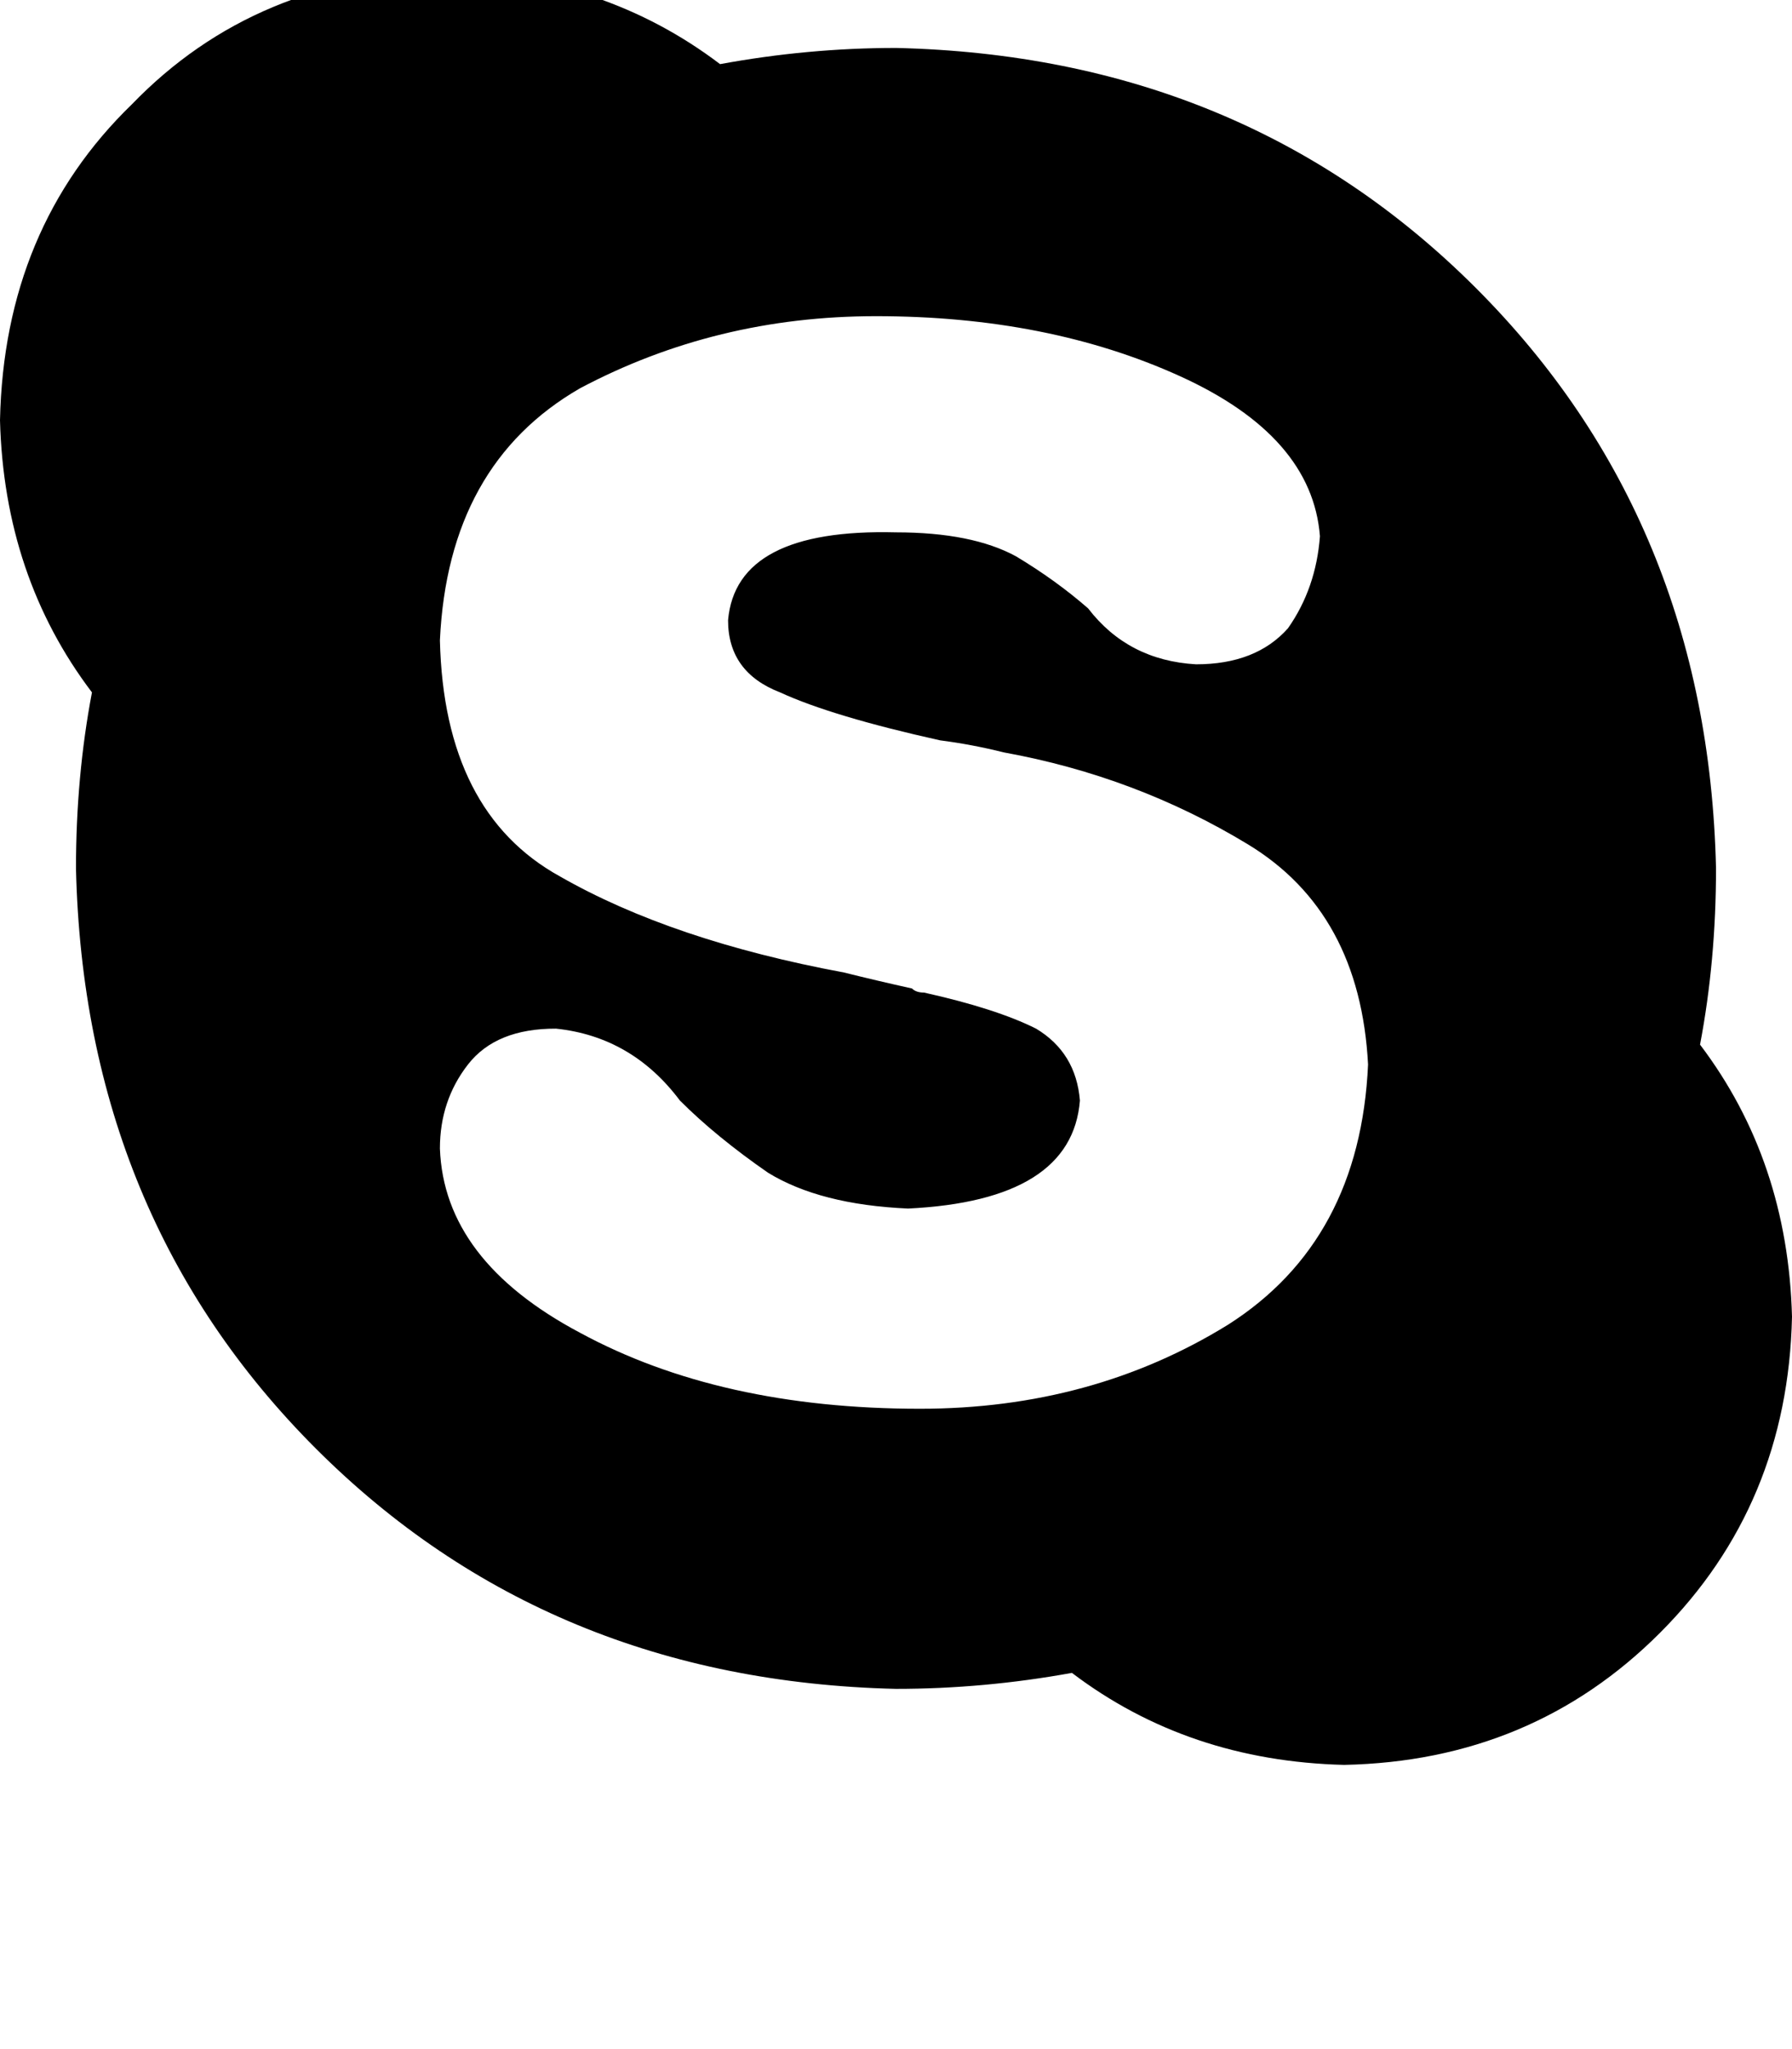 <svg height="1000" width="875" xmlns="http://www.w3.org/2000/svg"><path d="M830.1 509.8q7.8 -41 7.8 -86Q834 253.9 720.7 140.6T437.5 23.4q-43 0 -85.9 7.9 -56.7 -43 -132.8 -45 -93.8 2 -154.3 64.5Q2 111.3 0 205.1q2 76.2 44.9 132.8 -7.8 41 -7.8 85.9Q41 593.8 154.3 707t283.2 117.2q43 0 85.9 -7.8 56.7 43 132.9 44.9 91.7 -1.9 154.2 -64.4T875 642.6q-2 -76.2 -44.9 -132.8zM449.2 687.5q-97.6 0 -166 -37.1 -66.4 -35.2 -68.4 -89.9 0 -23.4 13.7 -41t43 -17.5q37.1 3.9 60.5 35.1 17.6 17.6 43 35.2 25.4 15.6 68.4 17.5 80 -3.9 83.9 -52.7Q525.4 513.7 505.9 502q-19.6 -9.8 -54.7 -17.6 -3.9 0 -5.9 -2 -17.6 -3.9 -33.2 -7.8Q328.1 459 273.4 427.7 216.8 396.5 214.8 312.5q4 -85.9 68.4 -123 66.4 -35.2 144.5 -35.2 84 0 148.5 29.3t68.3 78.1q-1.9 25.4 -15.6 44.9 -15.6 17.6 -44.9 17.6 -33.2 -1.9 -52.7 -27.3 -15.7 -13.7 -35.2 -25.4 -21.5 -11.7 -58.6 -11.7 -78.1 -2 -82 42.9 0 25.4 25.4 35.2 25.4 11.7 78.1 23.4 15.6 2 31.2 5.9 64.5 11.7 119.2 44.9T668 519.5q-3.9 86 -68.4 127 -66.4 41 -150.4 41z"/></svg>